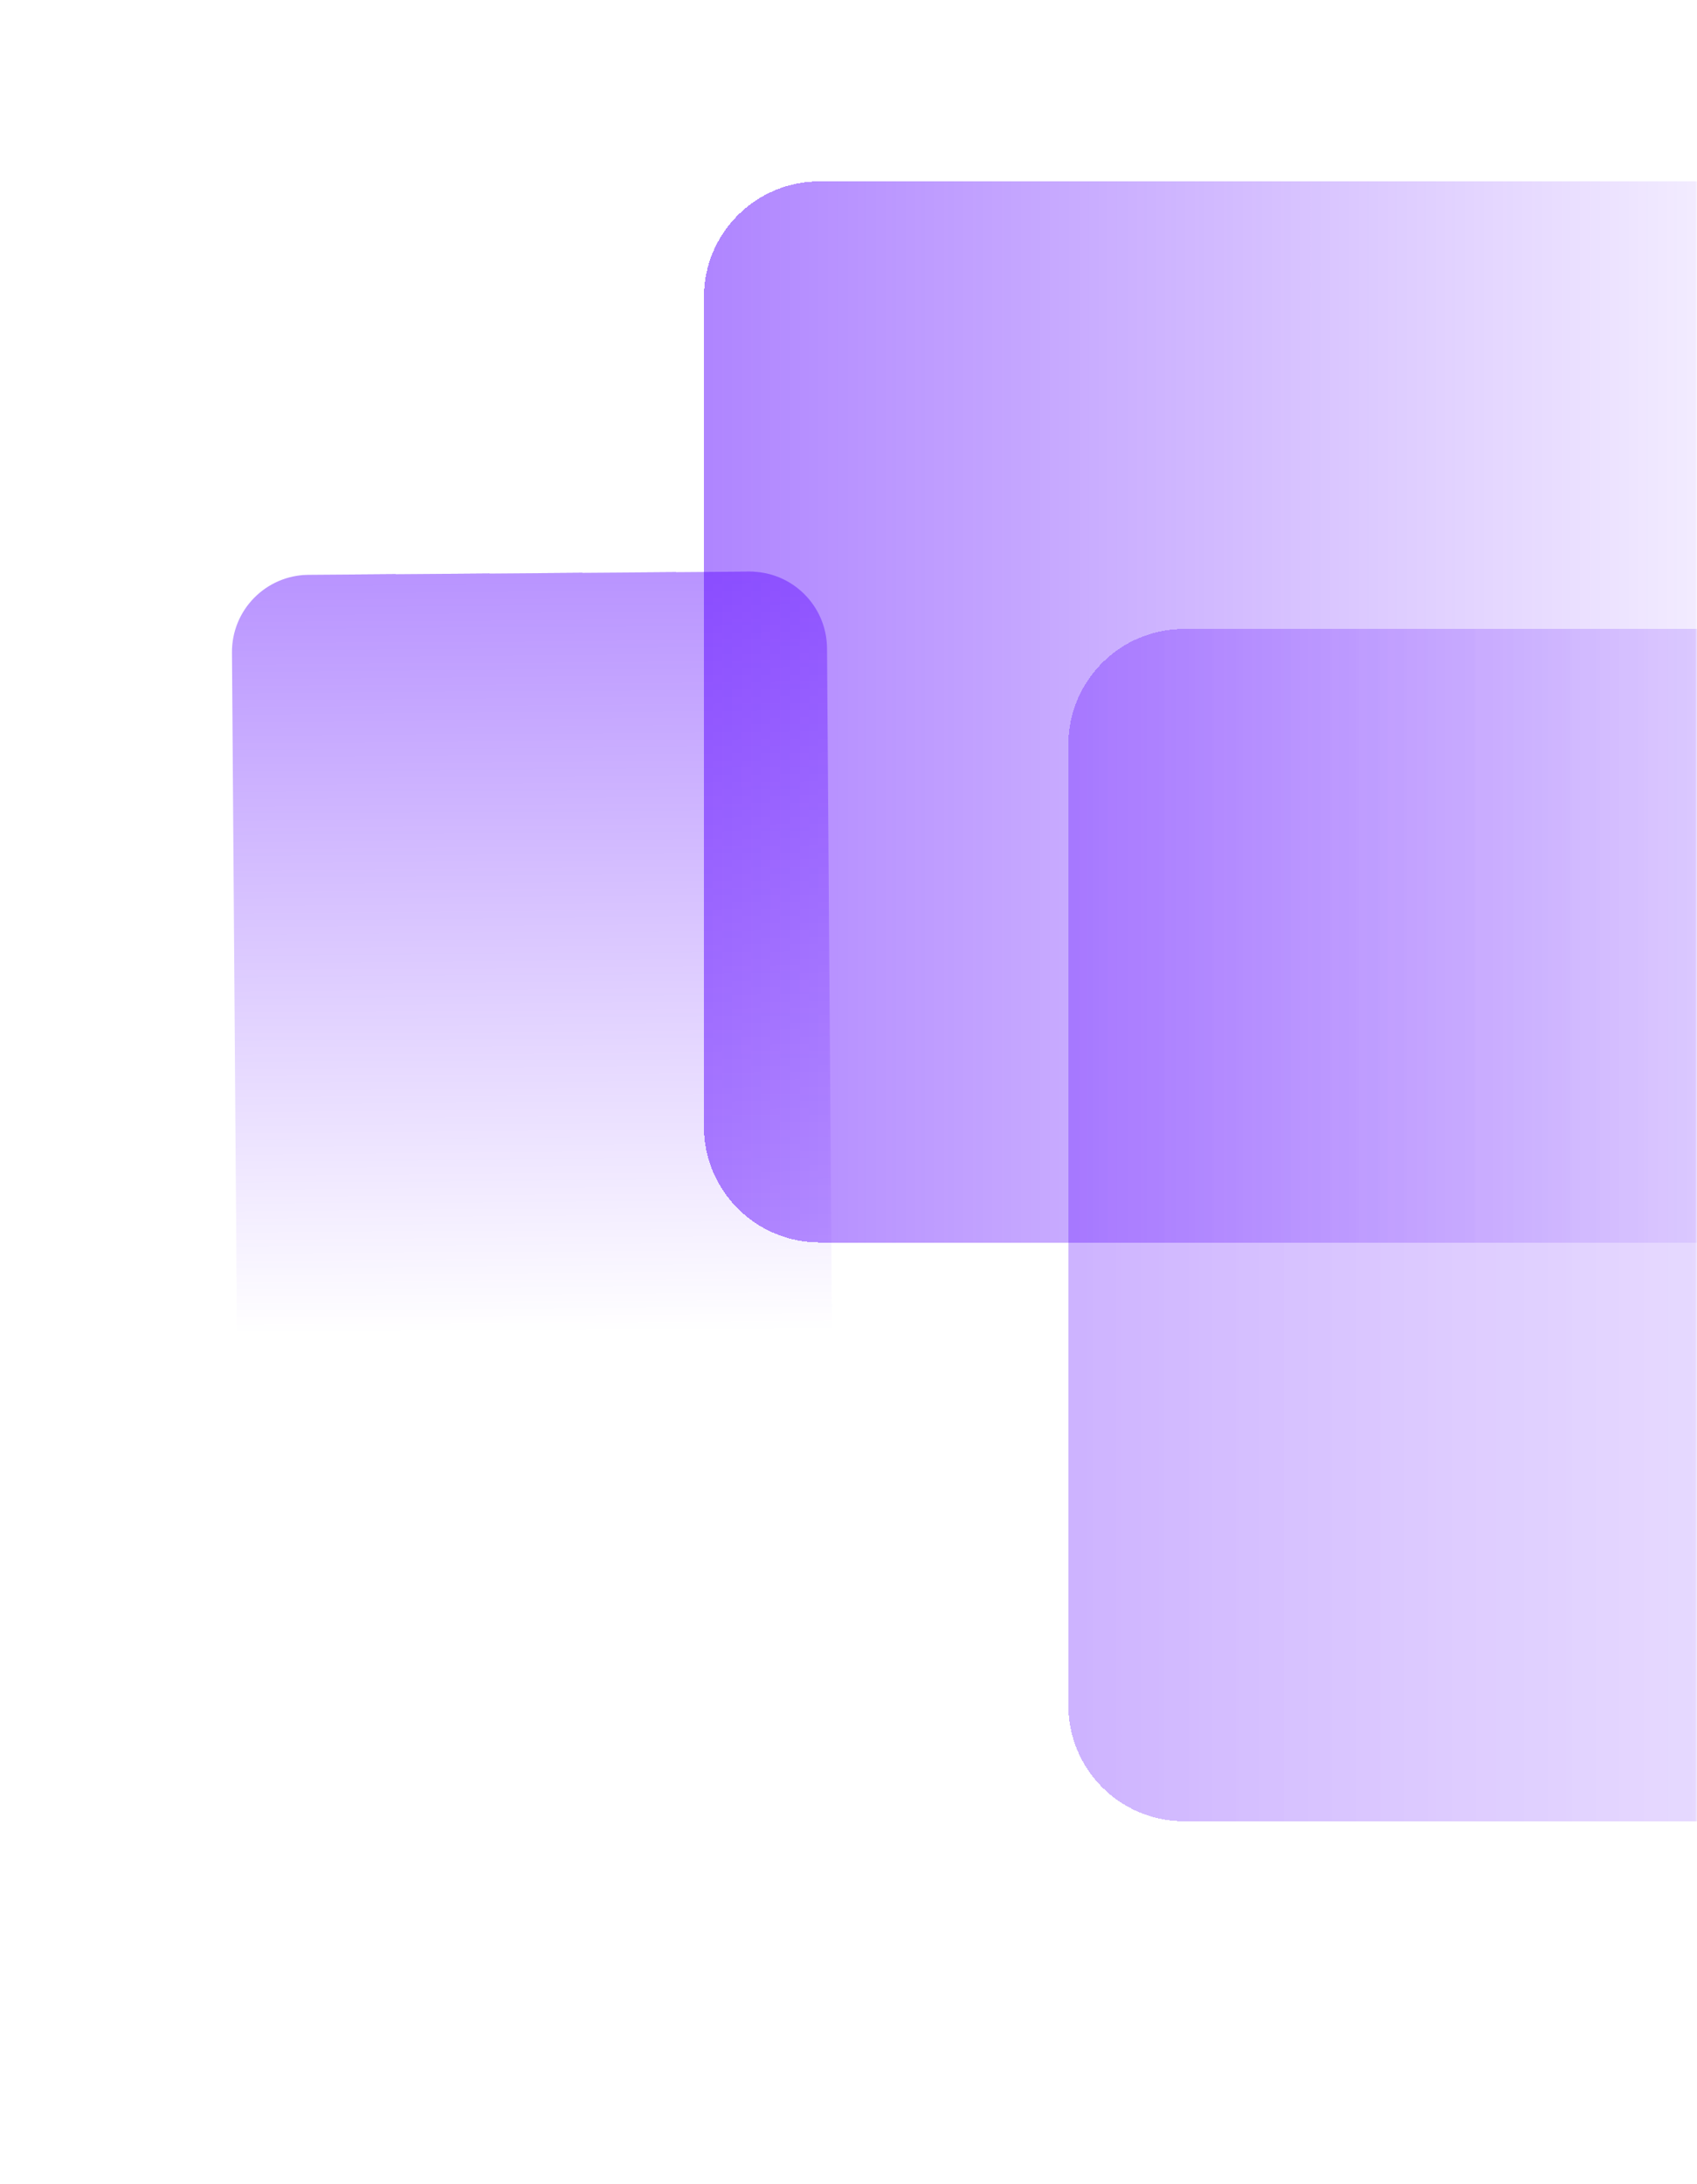 <svg width="440" height="566" viewBox="0 0 440 566" fill="none" xmlns="http://www.w3.org/2000/svg">
<mask id="mask0_86_5" style="mask-type:alpha" maskUnits="userSpaceOnUse" x="0" y="0" width="440" height="566">
<rect width="440" height="566" fill="#D9D9D9"/>
</mask>
<g mask="url(#mask0_86_5)">
<g filter="url(#filter0_d_86_5)">
<path d="M584 173H297C280.431 173 267 186.431 267 203V452C267 468.569 280.431 482 297 482H584V173Z" fill="url(#paint0_linear_86_5)" fill-opacity="0.5" shape-rendering="crispEdges"/>
</g>
<path d="M215.717 344.97L214.429 167.999C214.348 156.954 205.329 148.065 194.283 148.146L79.999 148.978C68.954 149.058 60.065 158.077 60.145 169.123L61.434 346.093L215.717 344.97Z" fill="url(#paint1_linear_86_5)" fill-opacity="0.7"/>
<g filter="url(#filter1_d_86_5)">
<path d="M478.51 57H202.51C185.941 57 172.51 70.431 172.51 87V302C172.51 318.569 185.941 332 202.51 332H478.51V57Z" fill="url(#paint2_linear_86_5)" fill-opacity="0.8" shape-rendering="crispEdges"/>
</g>
</g>
<defs>
<filter id="filter0_d_86_5" x="227" y="113" width="417" height="409" filterUnits="userSpaceOnUse" color-interpolation-filters="sRGB">
<feFlood flood-opacity="0" result="BackgroundImageFix"/>
<feColorMatrix in="SourceAlpha" type="matrix" values="0 0 0 0 0 0 0 0 0 0 0 0 0 0 0 0 0 0 127 0" result="hardAlpha"/>
<feOffset dx="10" dy="-10"/>
<feGaussianBlur stdDeviation="25"/>
<feComposite in2="hardAlpha" operator="out"/>
<feColorMatrix type="matrix" values="0 0 0 0 0 0 0 0 0 0 0 0 0 0 0 0 0 0 0.15 0"/>
<feBlend mode="normal" in2="BackgroundImageFix" result="effect1_dropShadow_86_5"/>
<feBlend mode="normal" in="SourceGraphic" in2="effect1_dropShadow_86_5" result="shape"/>
</filter>
<filter id="filter1_d_86_5" x="132.51" y="-3" width="406" height="375" filterUnits="userSpaceOnUse" color-interpolation-filters="sRGB">
<feFlood flood-opacity="0" result="BackgroundImageFix"/>
<feColorMatrix in="SourceAlpha" type="matrix" values="0 0 0 0 0 0 0 0 0 0 0 0 0 0 0 0 0 0 127 0" result="hardAlpha"/>
<feOffset dx="10" dy="-10"/>
<feGaussianBlur stdDeviation="25"/>
<feComposite in2="hardAlpha" operator="out"/>
<feColorMatrix type="matrix" values="0 0 0 0 0 0 0 0 0 0 0 0 0 0 0 0 0 0 0.15 0"/>
<feBlend mode="normal" in2="BackgroundImageFix" result="effect1_dropShadow_86_5"/>
<feBlend mode="normal" in="SourceGraphic" in2="effect1_dropShadow_86_5" result="shape"/>
</filter>
<linearGradient id="paint0_linear_86_5" x1="267" y1="326.938" x2="584" y2="326.938" gradientUnits="userSpaceOnUse">
<stop stop-color="#B48DFF"/>
<stop offset="0" stop-color="#5800FF" stop-opacity="0.6"/>
<stop offset="1" stop-color="#A676FF" stop-opacity="0.2"/>
</linearGradient>
<linearGradient id="paint1_linear_86_5" x1="137.422" y1="148.56" x2="138.856" y2="345.529" gradientUnits="userSpaceOnUse">
<stop stop-color="#5800FF"/>
<stop offset="0" stop-color="#5800FF" stop-opacity="0.6"/>
<stop offset="1" stop-color="#5800FF" stop-opacity="0"/>
</linearGradient>
<linearGradient id="paint2_linear_86_5" x1="172.51" y1="194" x2="478.51" y2="194" gradientUnits="userSpaceOnUse">
<stop stop-color="#5800FF"/>
<stop offset="0" stop-color="#5800FF" stop-opacity="0.6"/>
<stop offset="1" stop-color="#5800FF" stop-opacity="0"/>
</linearGradient>
</defs>
</svg>
